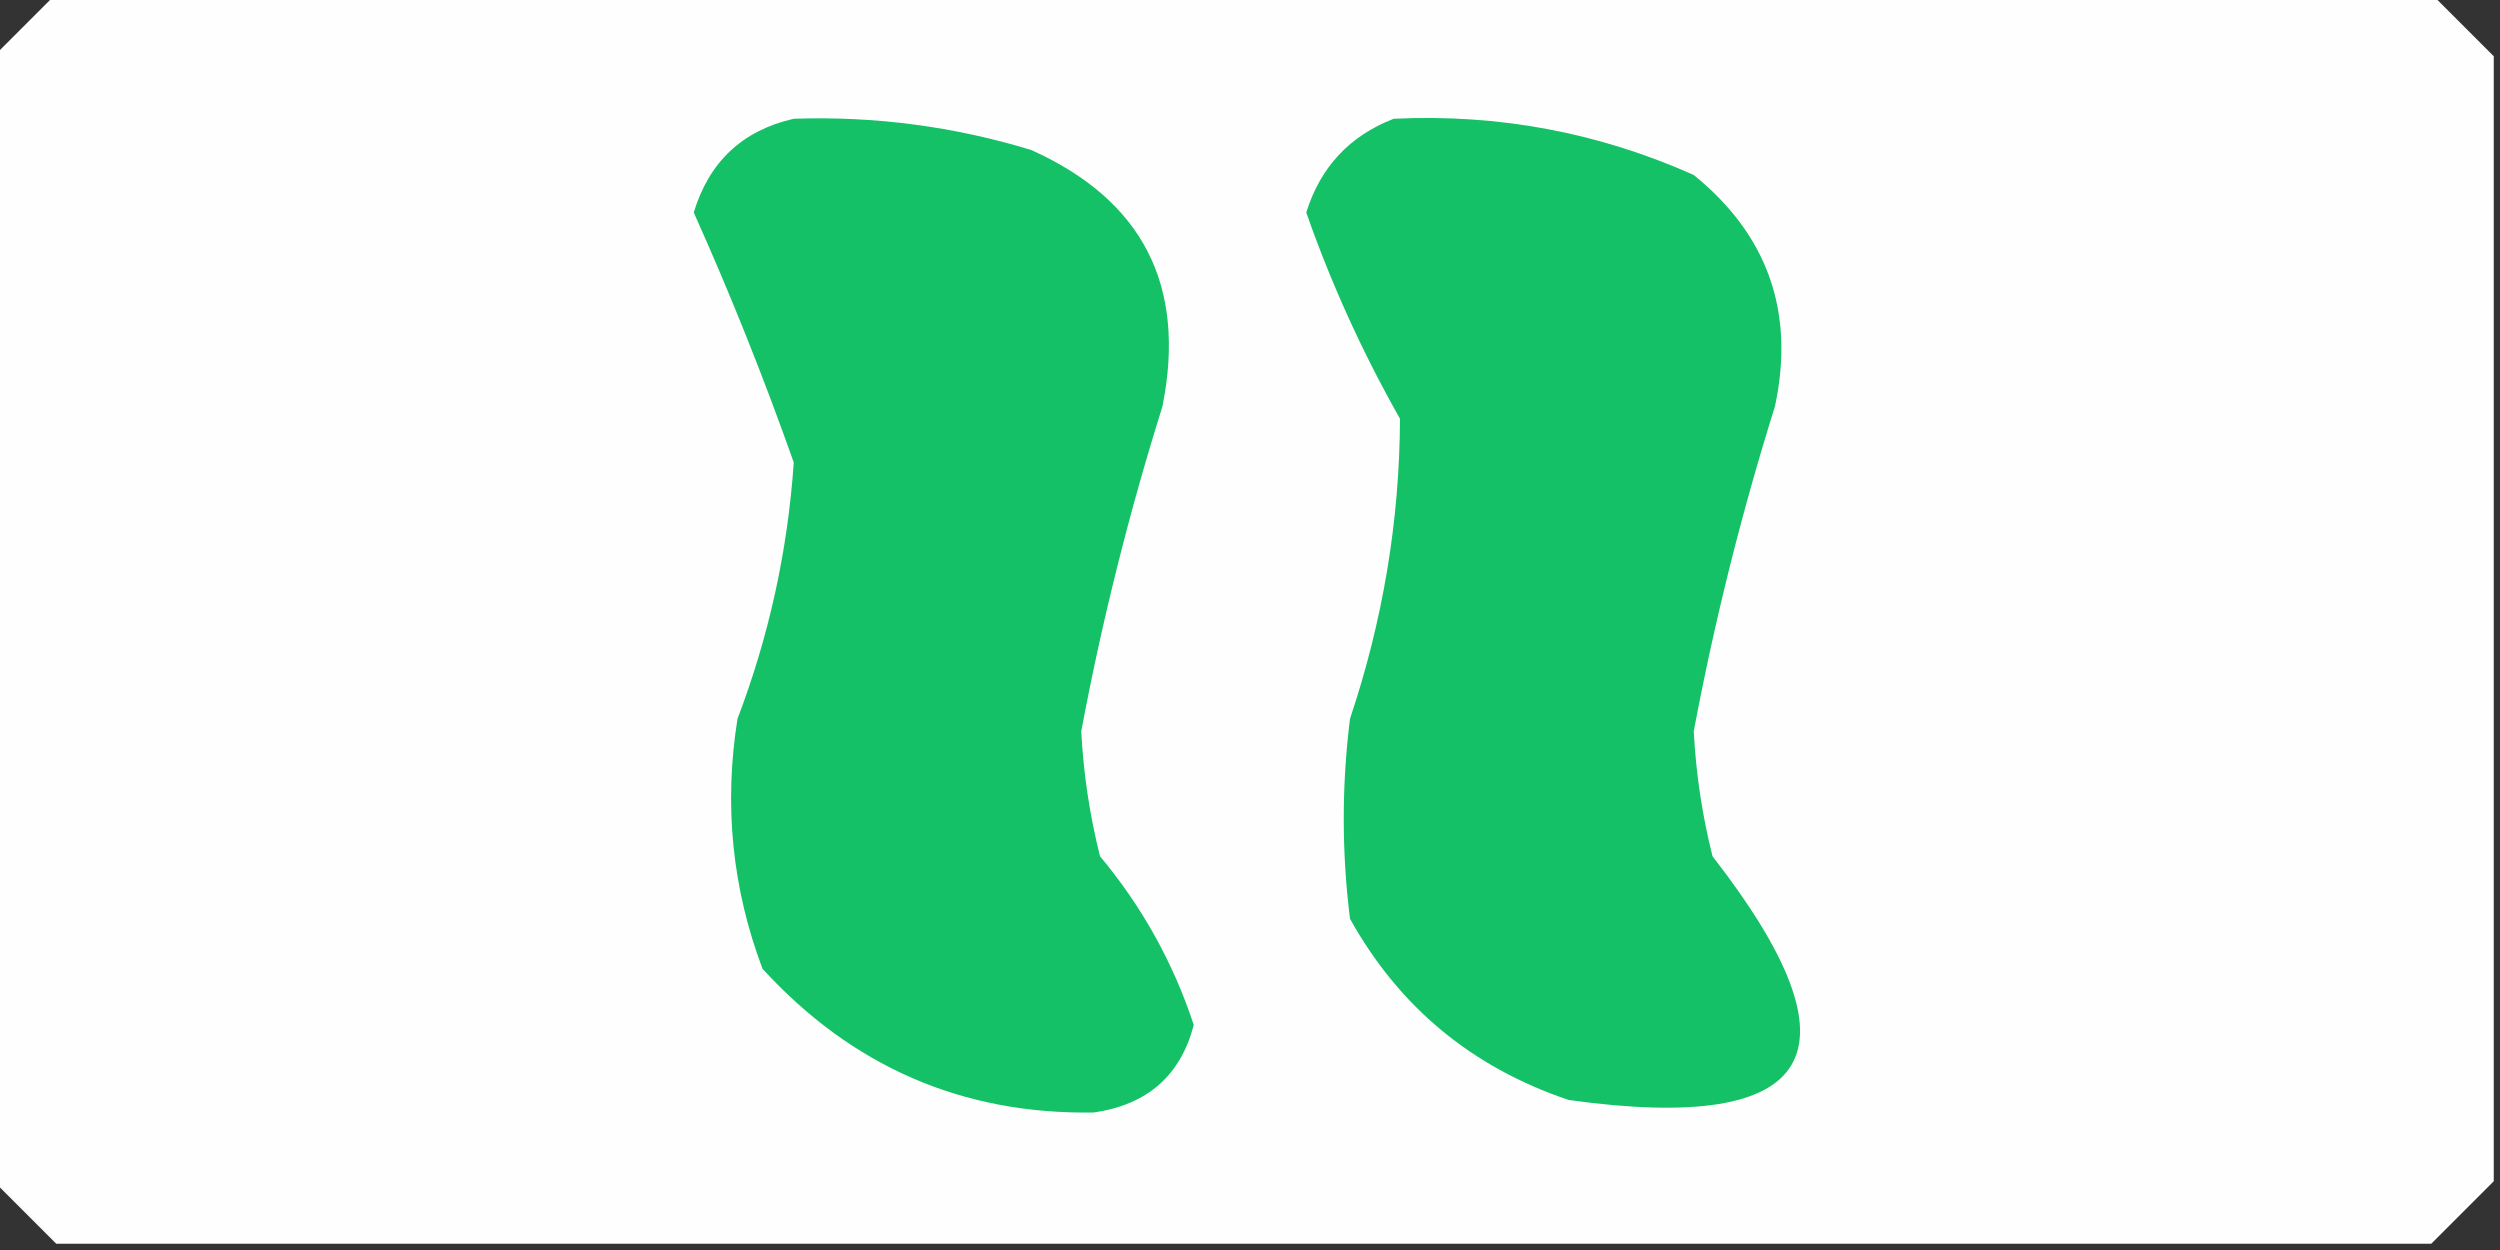 <?xml version="1.0" encoding="UTF-8"?>
<!DOCTYPE svg PUBLIC "-//W3C//DTD SVG 1.1//EN" "http://www.w3.org/Graphics/SVG/1.1/DTD/svg11.dtd">
<svg xmlns="http://www.w3.org/2000/svg" version="1.1" width="200px" height="100px" style="shape-rendering:geometricPrecision; text-rendering:geometricPrecision; image-rendering:optimizeQuality; fill-rule:evenodd; clip-rule:evenodd" xmlns:xlink="http://www.w3.org/1999/xlink">
<rect width="100%" height="100%" fill="#333333" stroke="none"/>
<g><path style="opacity:0.998" fill="#fefefe" d="M 4.5,-0.5 C 67.833,-0.5 131.167,-0.5 194.5,-0.5C 196.167,1.167 197.833,2.833 199.5,4.5C 199.5,34.5 199.5,64.5 199.5,94.5C 197.833,96.167 196.167,97.833 194.5,99.5C 131.167,99.5 67.833,99.5 4.5,99.5C 2.833,97.833 1.167,96.167 -0.5,94.5C -0.5,64.5 -0.5,34.5 -0.5,4.5C 1.167,2.833 2.833,1.167 4.5,-0.5 Z"/></g>
<g><path style="opacity:1" fill="#14c166" d="M 63.5,9.5 C 69.977,9.281 76.311,10.114 82.5,12C 91.424,16.015 94.924,22.848 93,32.5C 90.316,41.049 88.149,49.716 86.5,58.5C 86.676,61.882 87.176,65.215 88,68.5C 91.365,72.528 93.865,77.028 95.5,82C 94.442,86.052 91.775,88.386 87.5,89C 77.001,89.171 68.167,85.337 61,77.5C 58.569,71.051 57.902,64.385 59,57.5C 61.515,50.904 63.015,44.071 63.5,37C 61.102,30.208 58.436,23.541 55.5,17C 56.731,12.935 59.398,10.435 63.5,9.5 Z"/></g>
<g><path style="opacity:1" fill="#14c166" d="M 111.5,9.5 C 119.89,9.102 127.89,10.602 135.5,14C 141.437,18.811 143.604,24.978 142,32.5C 139.32,41.039 137.154,49.705 135.5,58.5C 135.676,61.882 136.176,65.215 137,68.5C 149.259,84.259 145.426,90.759 125.5,88C 117.754,85.39 111.921,80.556 108,73.5C 107.333,68.167 107.333,62.833 108,57.5C 110.632,49.656 111.966,41.656 112,33.5C 108.989,28.18 106.489,22.68 104.5,17C 105.635,13.366 107.968,10.866 111.5,9.5 Z"/></g>
</svg>
